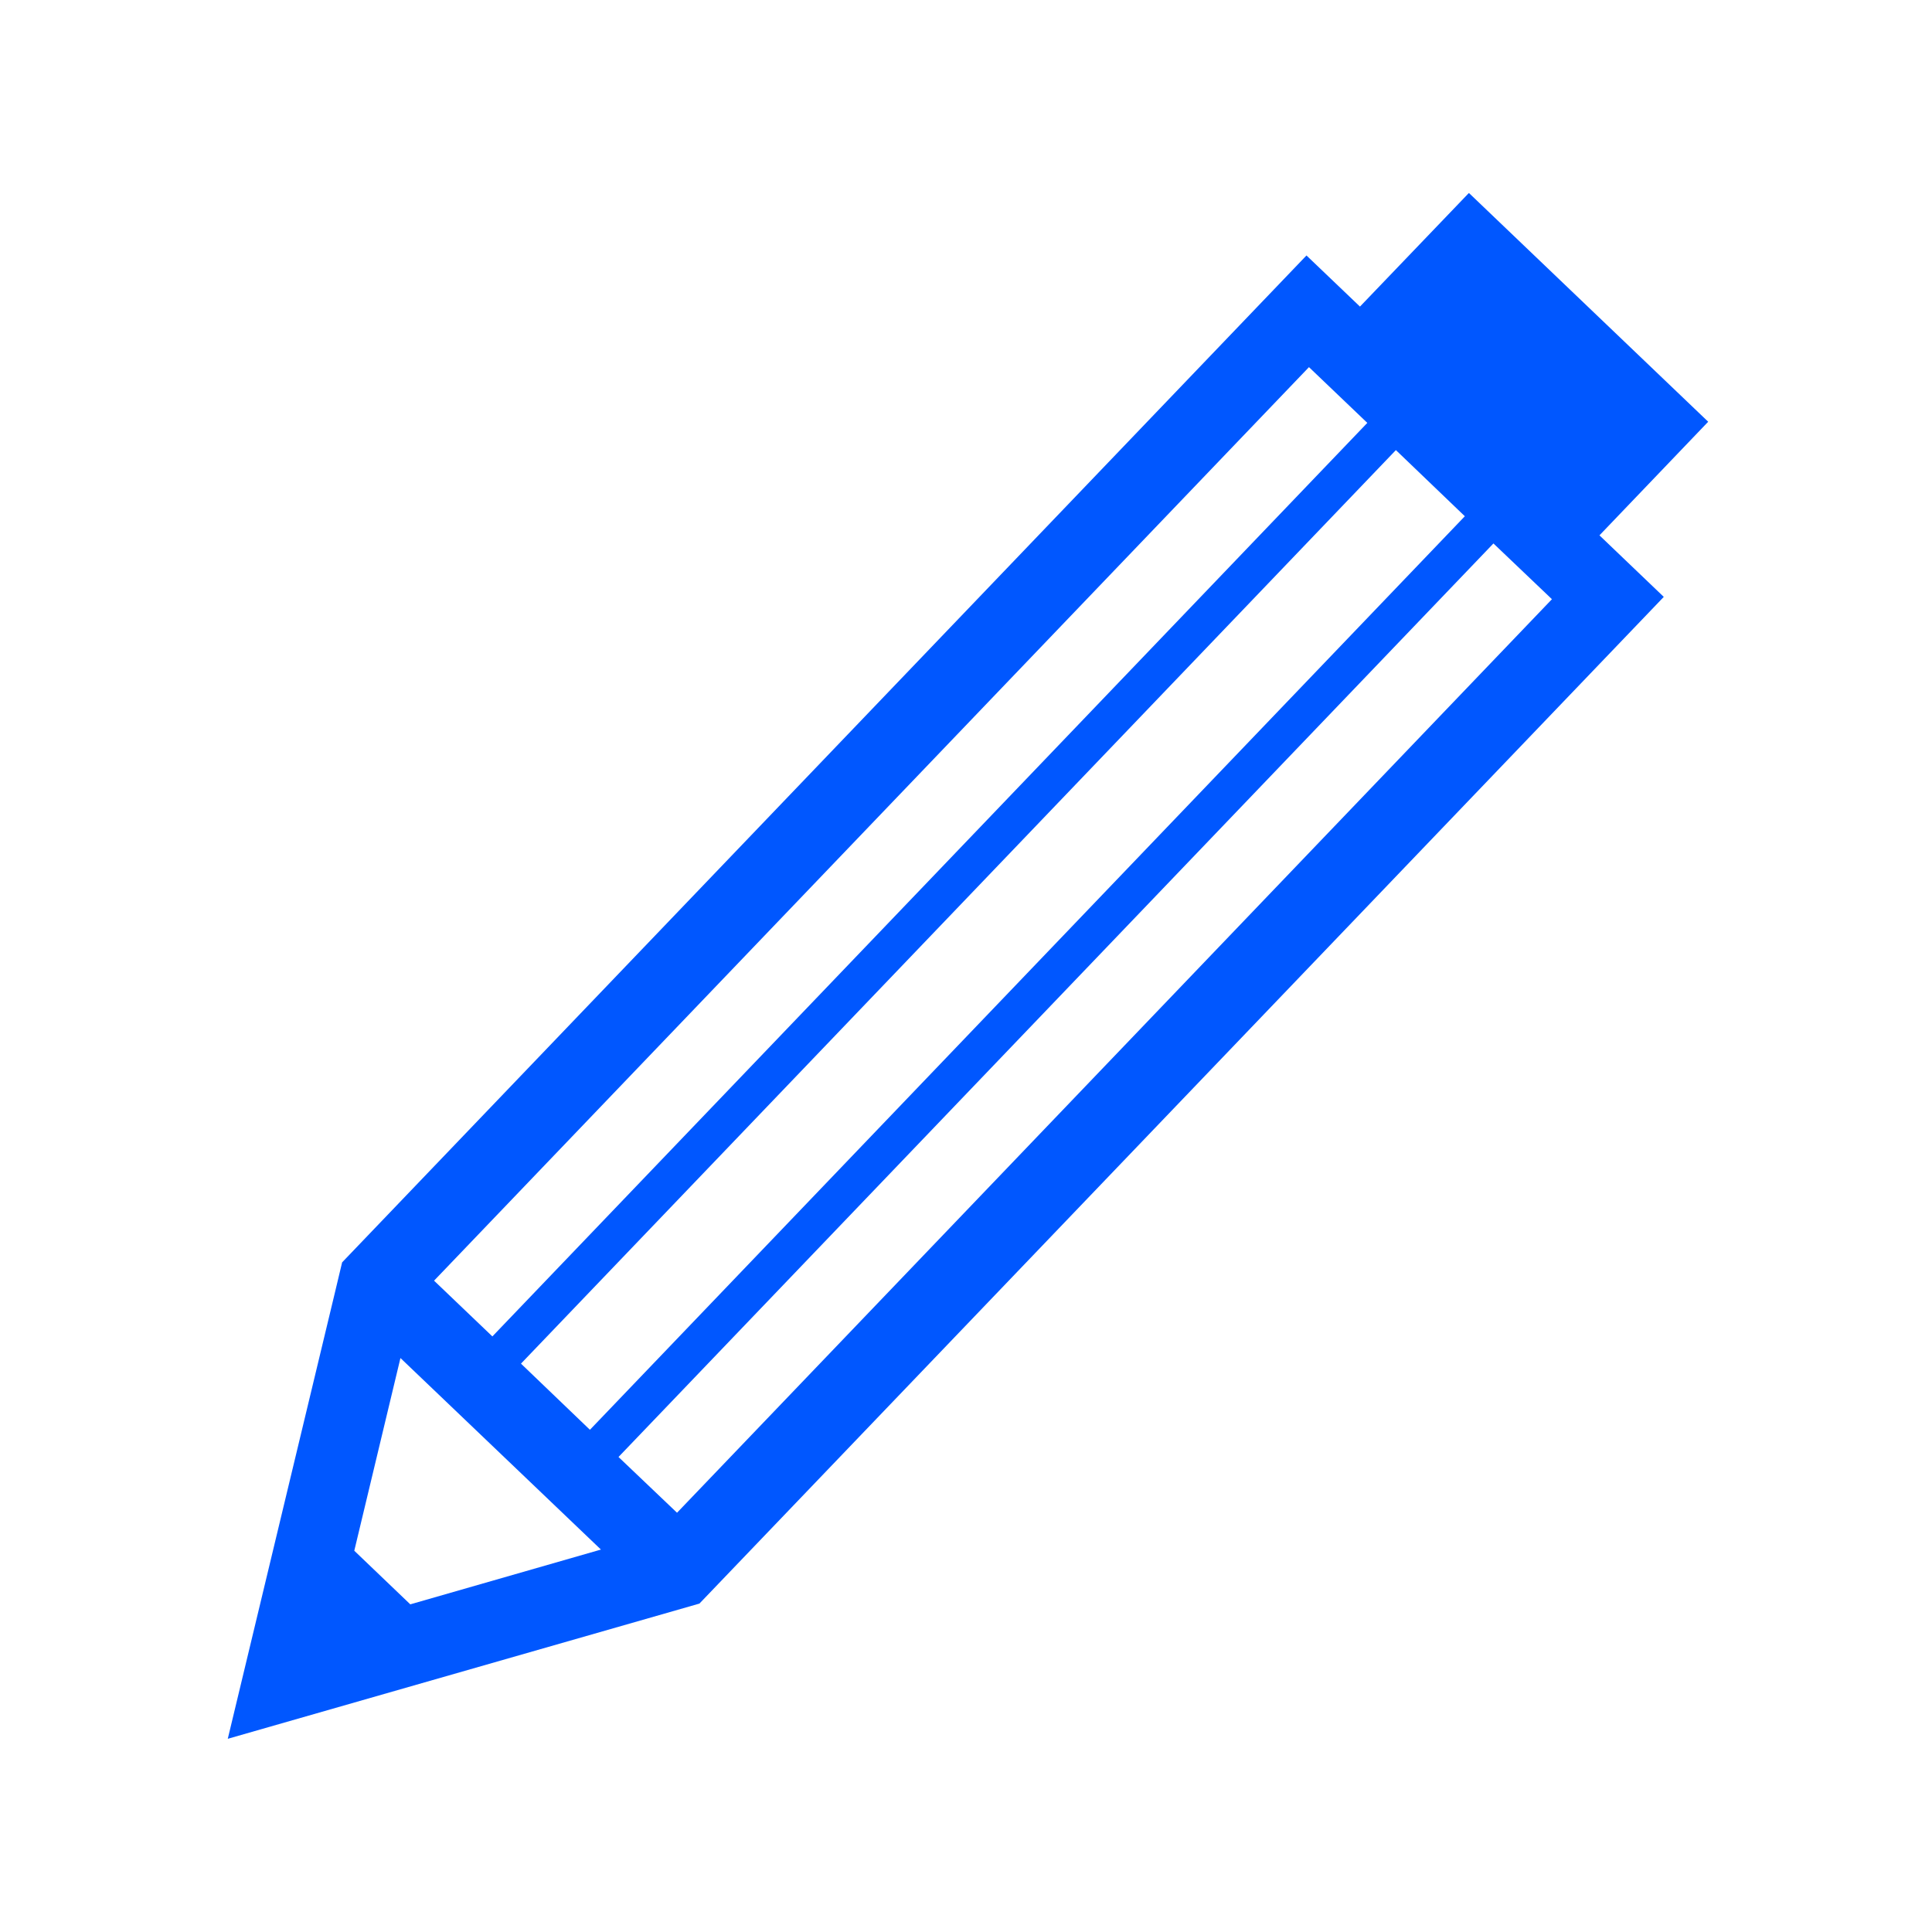 <svg xmlns="http://www.w3.org/2000/svg" width="375" viewBox="0 0 375 375" height="375" version="1.0"><defs><clipPath id="a"><path d="M 44.211 37.5 L 332 37.5 L 332 337.5 L 44.211 337.5 Z M 44.211 37.5"/></clipPath></defs><g clip-path="url(#a)"><path fill="#0057FF" d="M 310.453 103.91 L 331.559 81.859 L 285.113 37.453 L 263.969 59.508 L 253.586 49.586 L 66.406 245.023 L 64.906 251.312 L 44.211 337.5 L 129.496 313.051 L 135.758 311.254 L 322.938 115.855 Z M 284.324 100.203 L 114.504 277.52 L 101.121 264.68 L 270.941 87.363 Z M 254.07 71.262 L 265.395 82.082 L 95.57 259.398 L 84.25 248.578 Z M 79.637 311.402 L 68.766 300.996 L 77.727 263.594 L 116.641 300.77 Z M 131.41 293.621 L 120.051 282.801 L 289.875 105.484 L 301.23 116.305 Z M 131.41 293.621"/></g></svg>